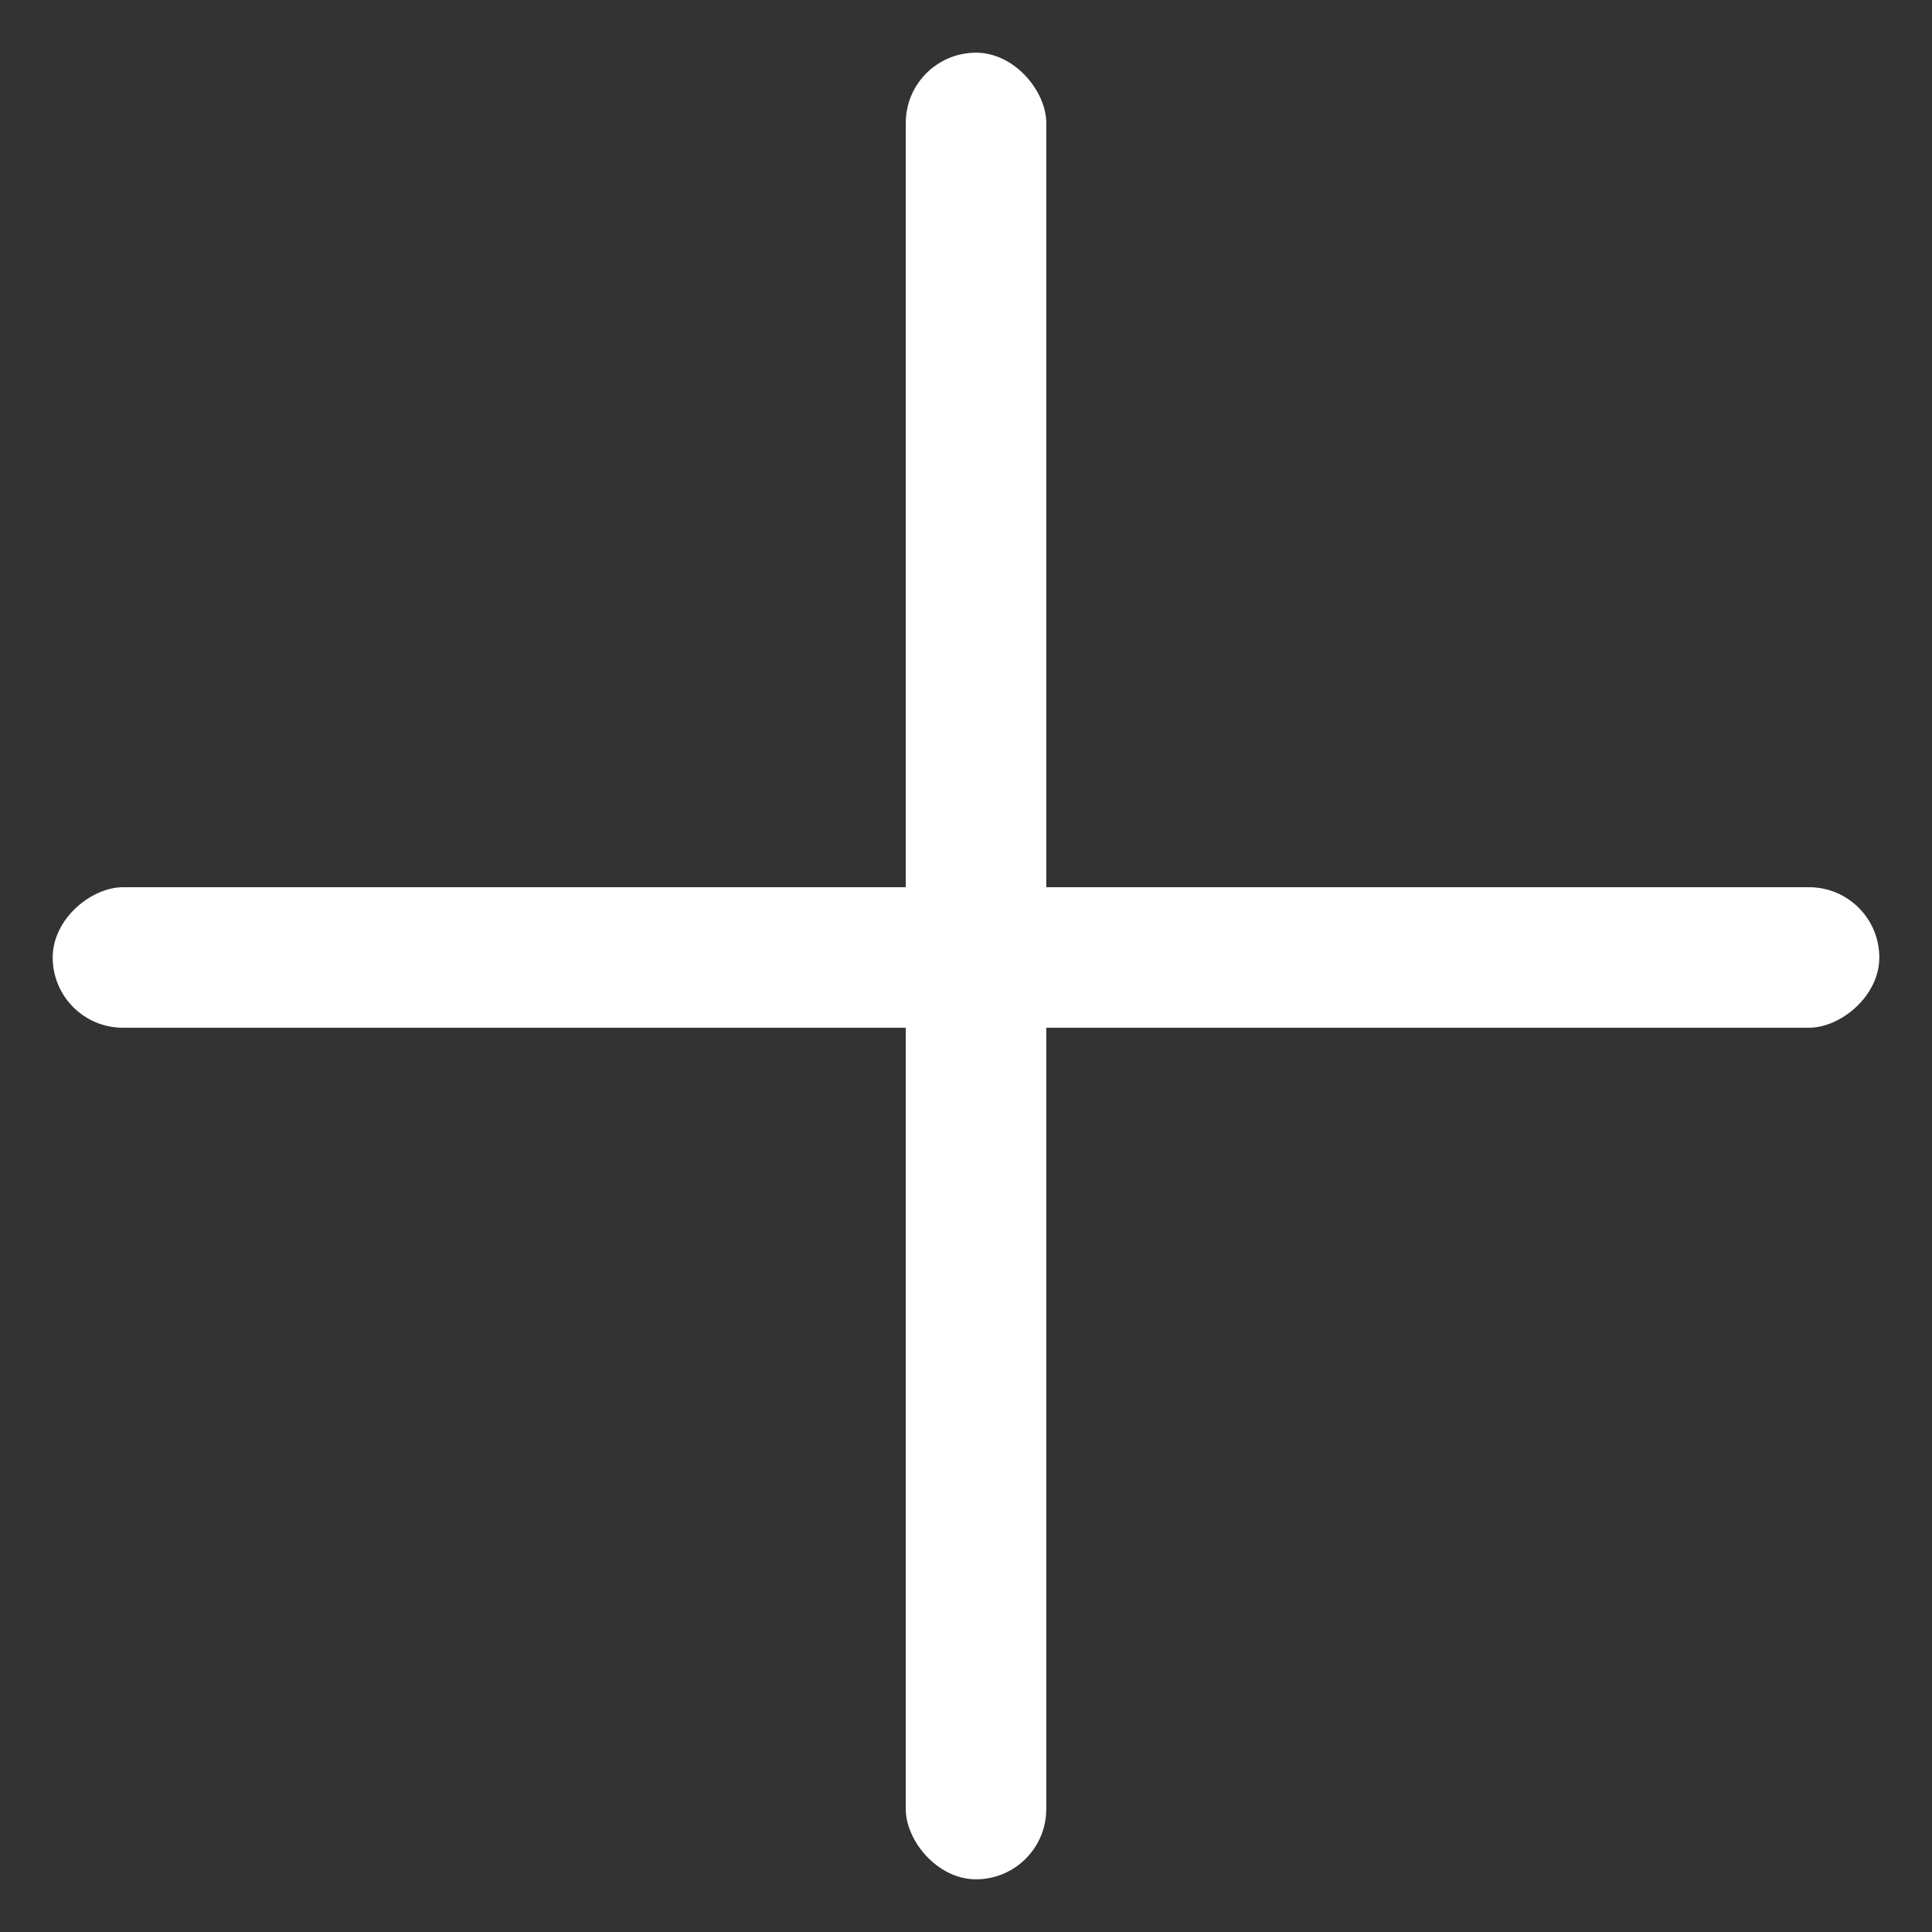 <svg width="22" height="22" viewBox="0 0 22 22" fill="none" xmlns="http://www.w3.org/2000/svg">
<rect x="0" y="0" width="22" height="22" fill="#333333" stroke="none"/>
<rect width="1.6" height="20.8" rx="0.8" transform="matrix(-1 5.47909e-06 5.47909e-06 -1 11.914 21.4)" fill="white"/>
<rect width="1.6" height="20.8" rx="0.8" transform="matrix(5.56338e-06 -1 1 -5.3948e-06 0.6 11.703)" fill="white"/>
</svg>
